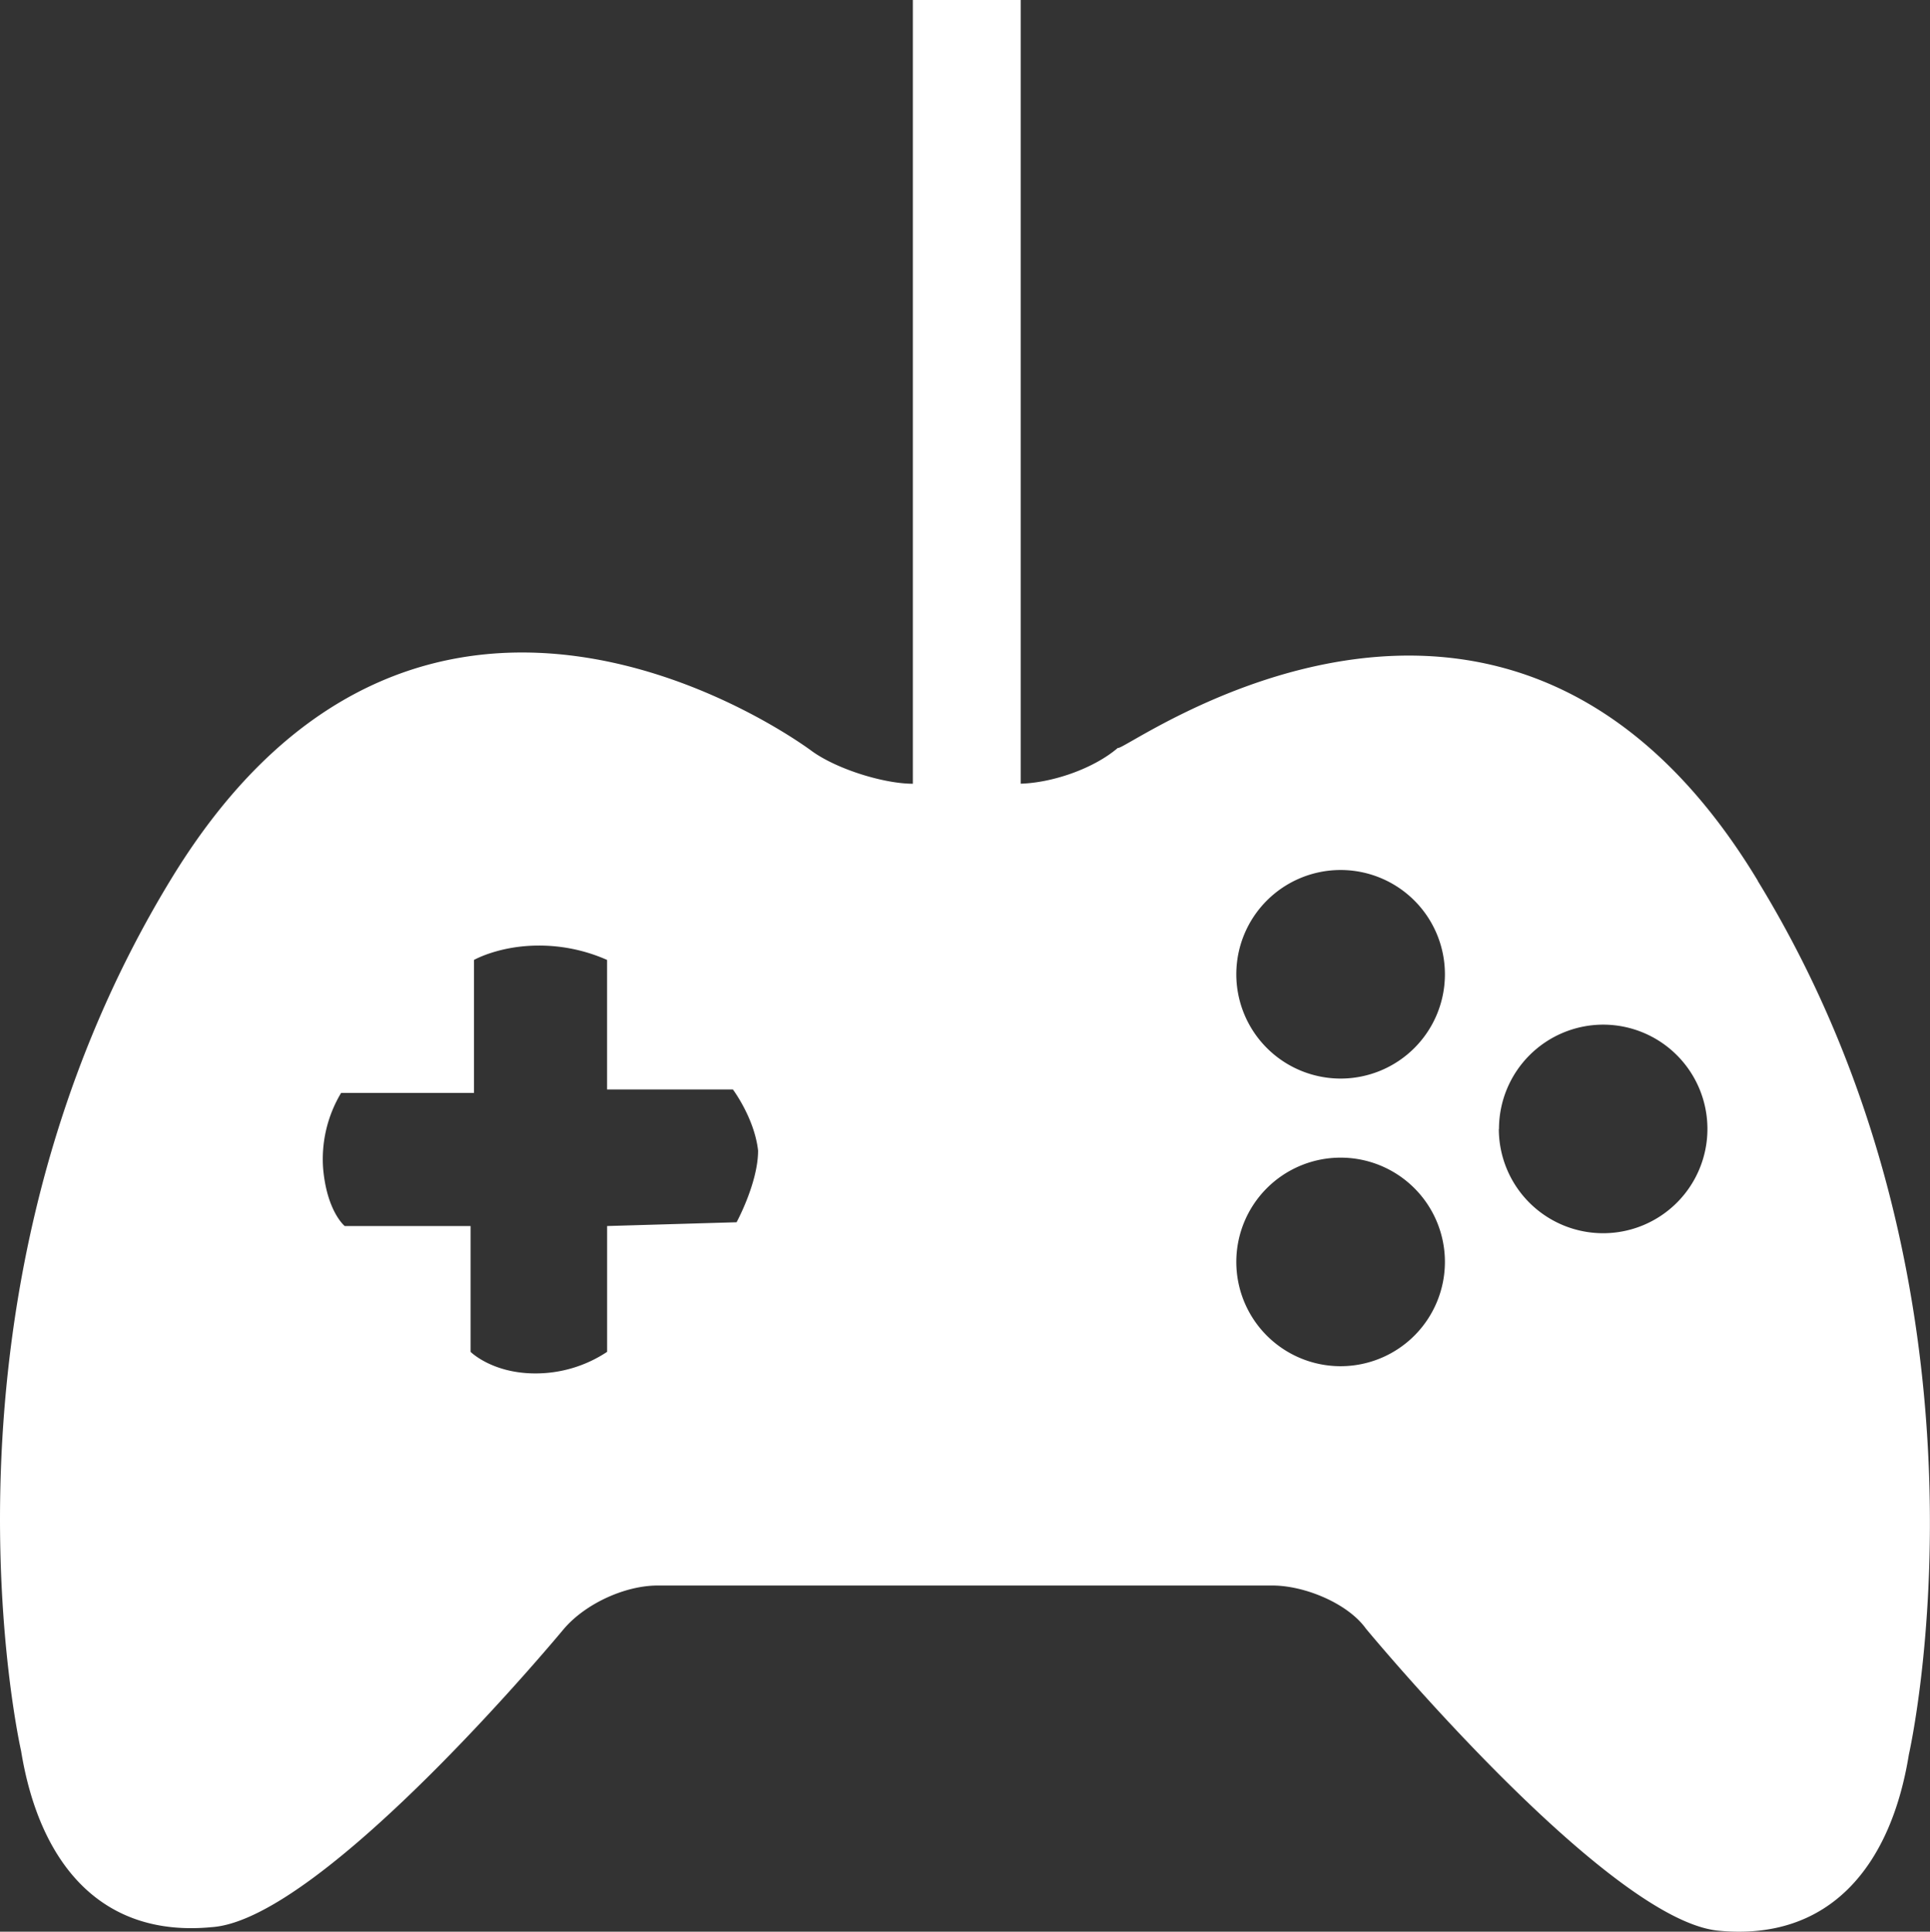 <svg id="bold" xmlns="http://www.w3.org/2000/svg" viewBox="0 0 510.74 511.27"><rect x="0" y="0" width="510.74" height="511.27" fill="#333333" stroke="none"/><defs><style>.cls-1{fill:#fff;}</style></defs><title>gamepad-controller</title><path class="cls-1" d="M383,334.73a27.6,27.6,0,1,0-27.6,27.6A27.61,27.61,0,0,0,383,334.73Zm-27.6-48.53a27.6,27.6,0,1,0-27.6-27.59A27.61,27.61,0,0,0,355.44,286.2Zm41.87,13.33a27.6,27.6,0,1,0,27.6-27.6A27.61,27.61,0,0,0,397.31,299.53Zm68.51-65.66c67.57,110.38,40,231.23,40,231.23-4.76,29.5-20.93,49.48-50.43,46.63S362.1,431.8,362.1,431.8c-4.76-6.67-16.18-11.42-24.74-11.42H174.64c-8.56,0-19,4.75-24.74,11.42,0,0-63.76,77.07-93.26,79C27.14,513.63,11,493.65,6.21,464.15c0,0-27.6-120.85,40-231.24s169.38-33.3,169.38-33.3c6.66,4.76,19,8.56,26.64,8.56h27.6c8.56,0,20-3.8,26.64-9.51C297.39,200.56,399.21,123.48,465.82,233.87Zm-270.25,90.4s5.71-10.47,5.71-19c-.95-8.57-6.66-16.18-6.66-16.18h-33.3V254.8a44.32,44.32,0,0,0-18.08-3.8c-10.47,0-17.13,3.8-17.13,3.8V290H90.9a34.07,34.07,0,0,0-4.76,20c1,11.42,5.71,15.23,5.71,15.23h33.31v33.3s5.71,5.71,17.13,5.71a34.16,34.16,0,0,0,19-5.71v-33.3l34.25-1Z" transform="translate(-0.63 -0.73)"/><rect class="cls-1" x="241.57" width="28.55" height="212.2"/></svg>